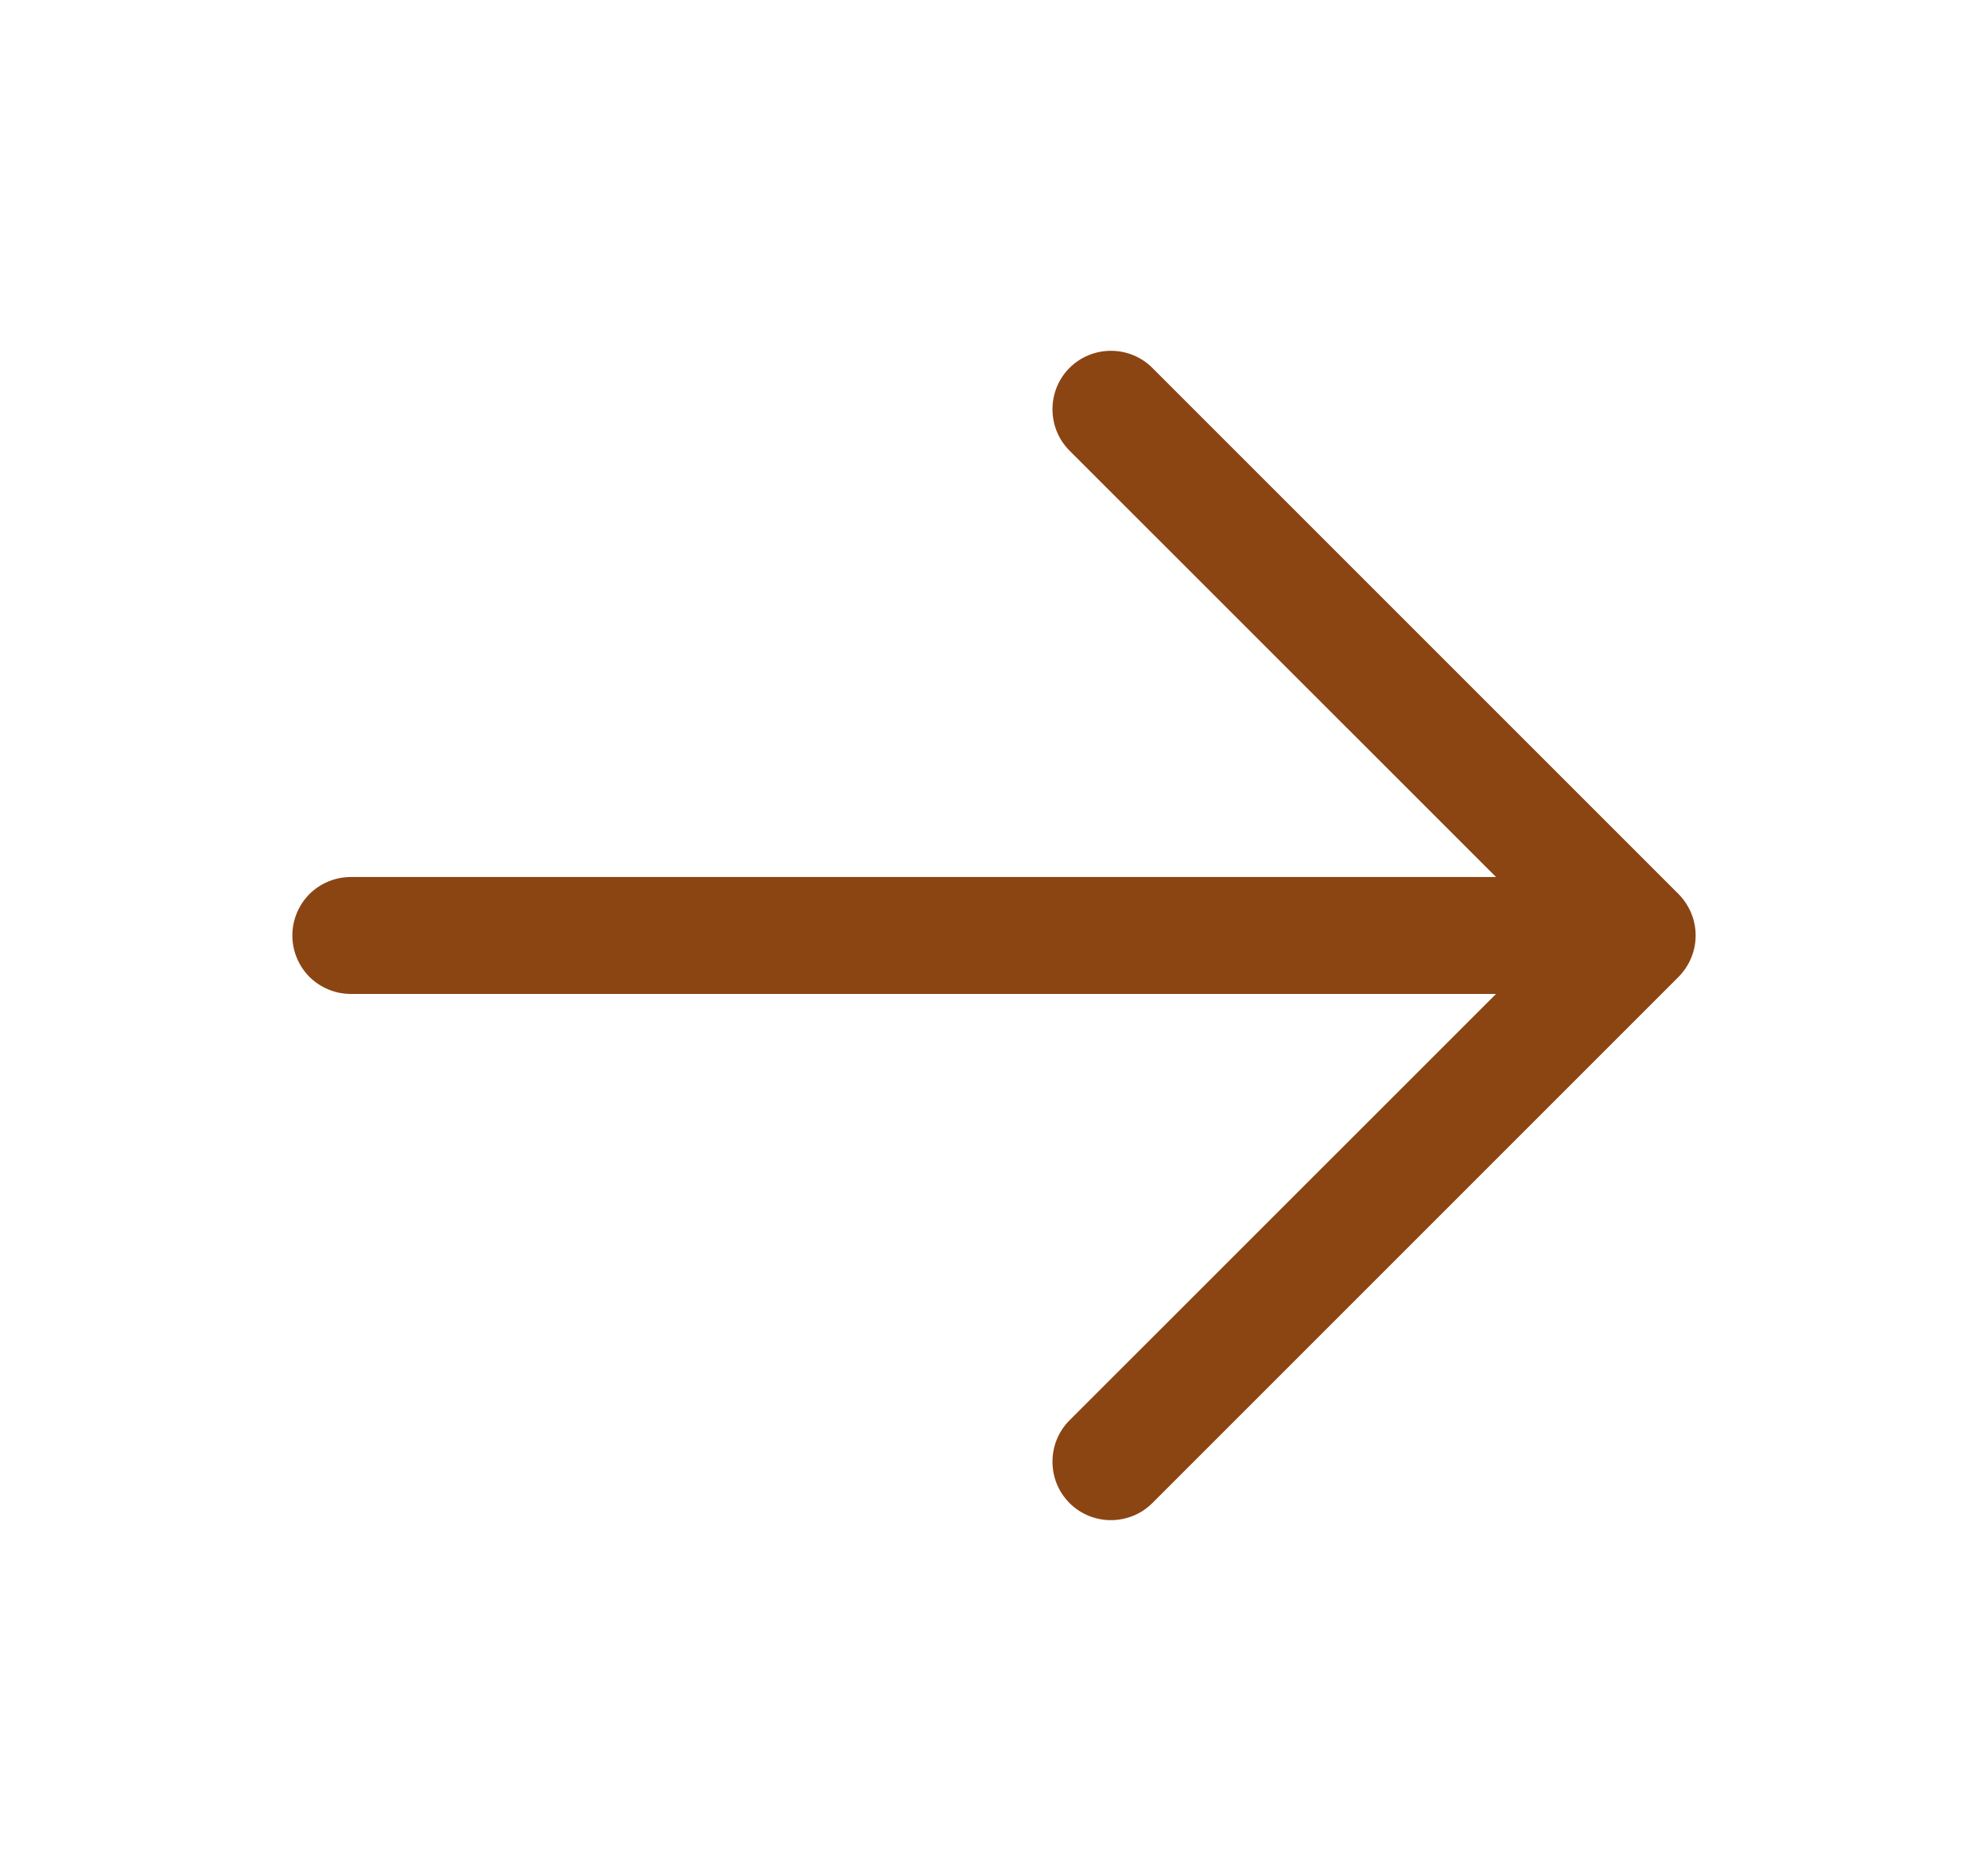 <svg width="17" height="16" viewBox="0 0 17 16" fill="none" xmlns="http://www.w3.org/2000/svg">
<path d="M14.354 8.354L9.854 12.854C9.76 12.948 9.633 13 9.5 13C9.367 13 9.24 12.948 9.146 12.854C9.052 12.76 9 12.633 9 12.5C9 12.367 9.052 12.24 9.146 12.146L12.793 8.5H3C2.867 8.5 2.74 8.447 2.646 8.354C2.553 8.26 2.5 8.133 2.5 8C2.5 7.867 2.553 7.74 2.646 7.646C2.74 7.553 2.867 7.5 3 7.5H12.793L9.146 3.854C9.052 3.76 9 3.633 9 3.5C9 3.367 9.052 3.24 9.146 3.146C9.24 3.052 9.367 3 9.5 3C9.633 3 9.76 3.052 9.854 3.146L14.354 7.646C14.4 7.693 14.437 7.748 14.462 7.809C14.487 7.869 14.5 7.934 14.5 8C14.5 8.066 14.487 8.131 14.462 8.191C14.437 8.252 14.4 8.307 14.354 8.354Z" fill="#8B4513"/>
</svg>
